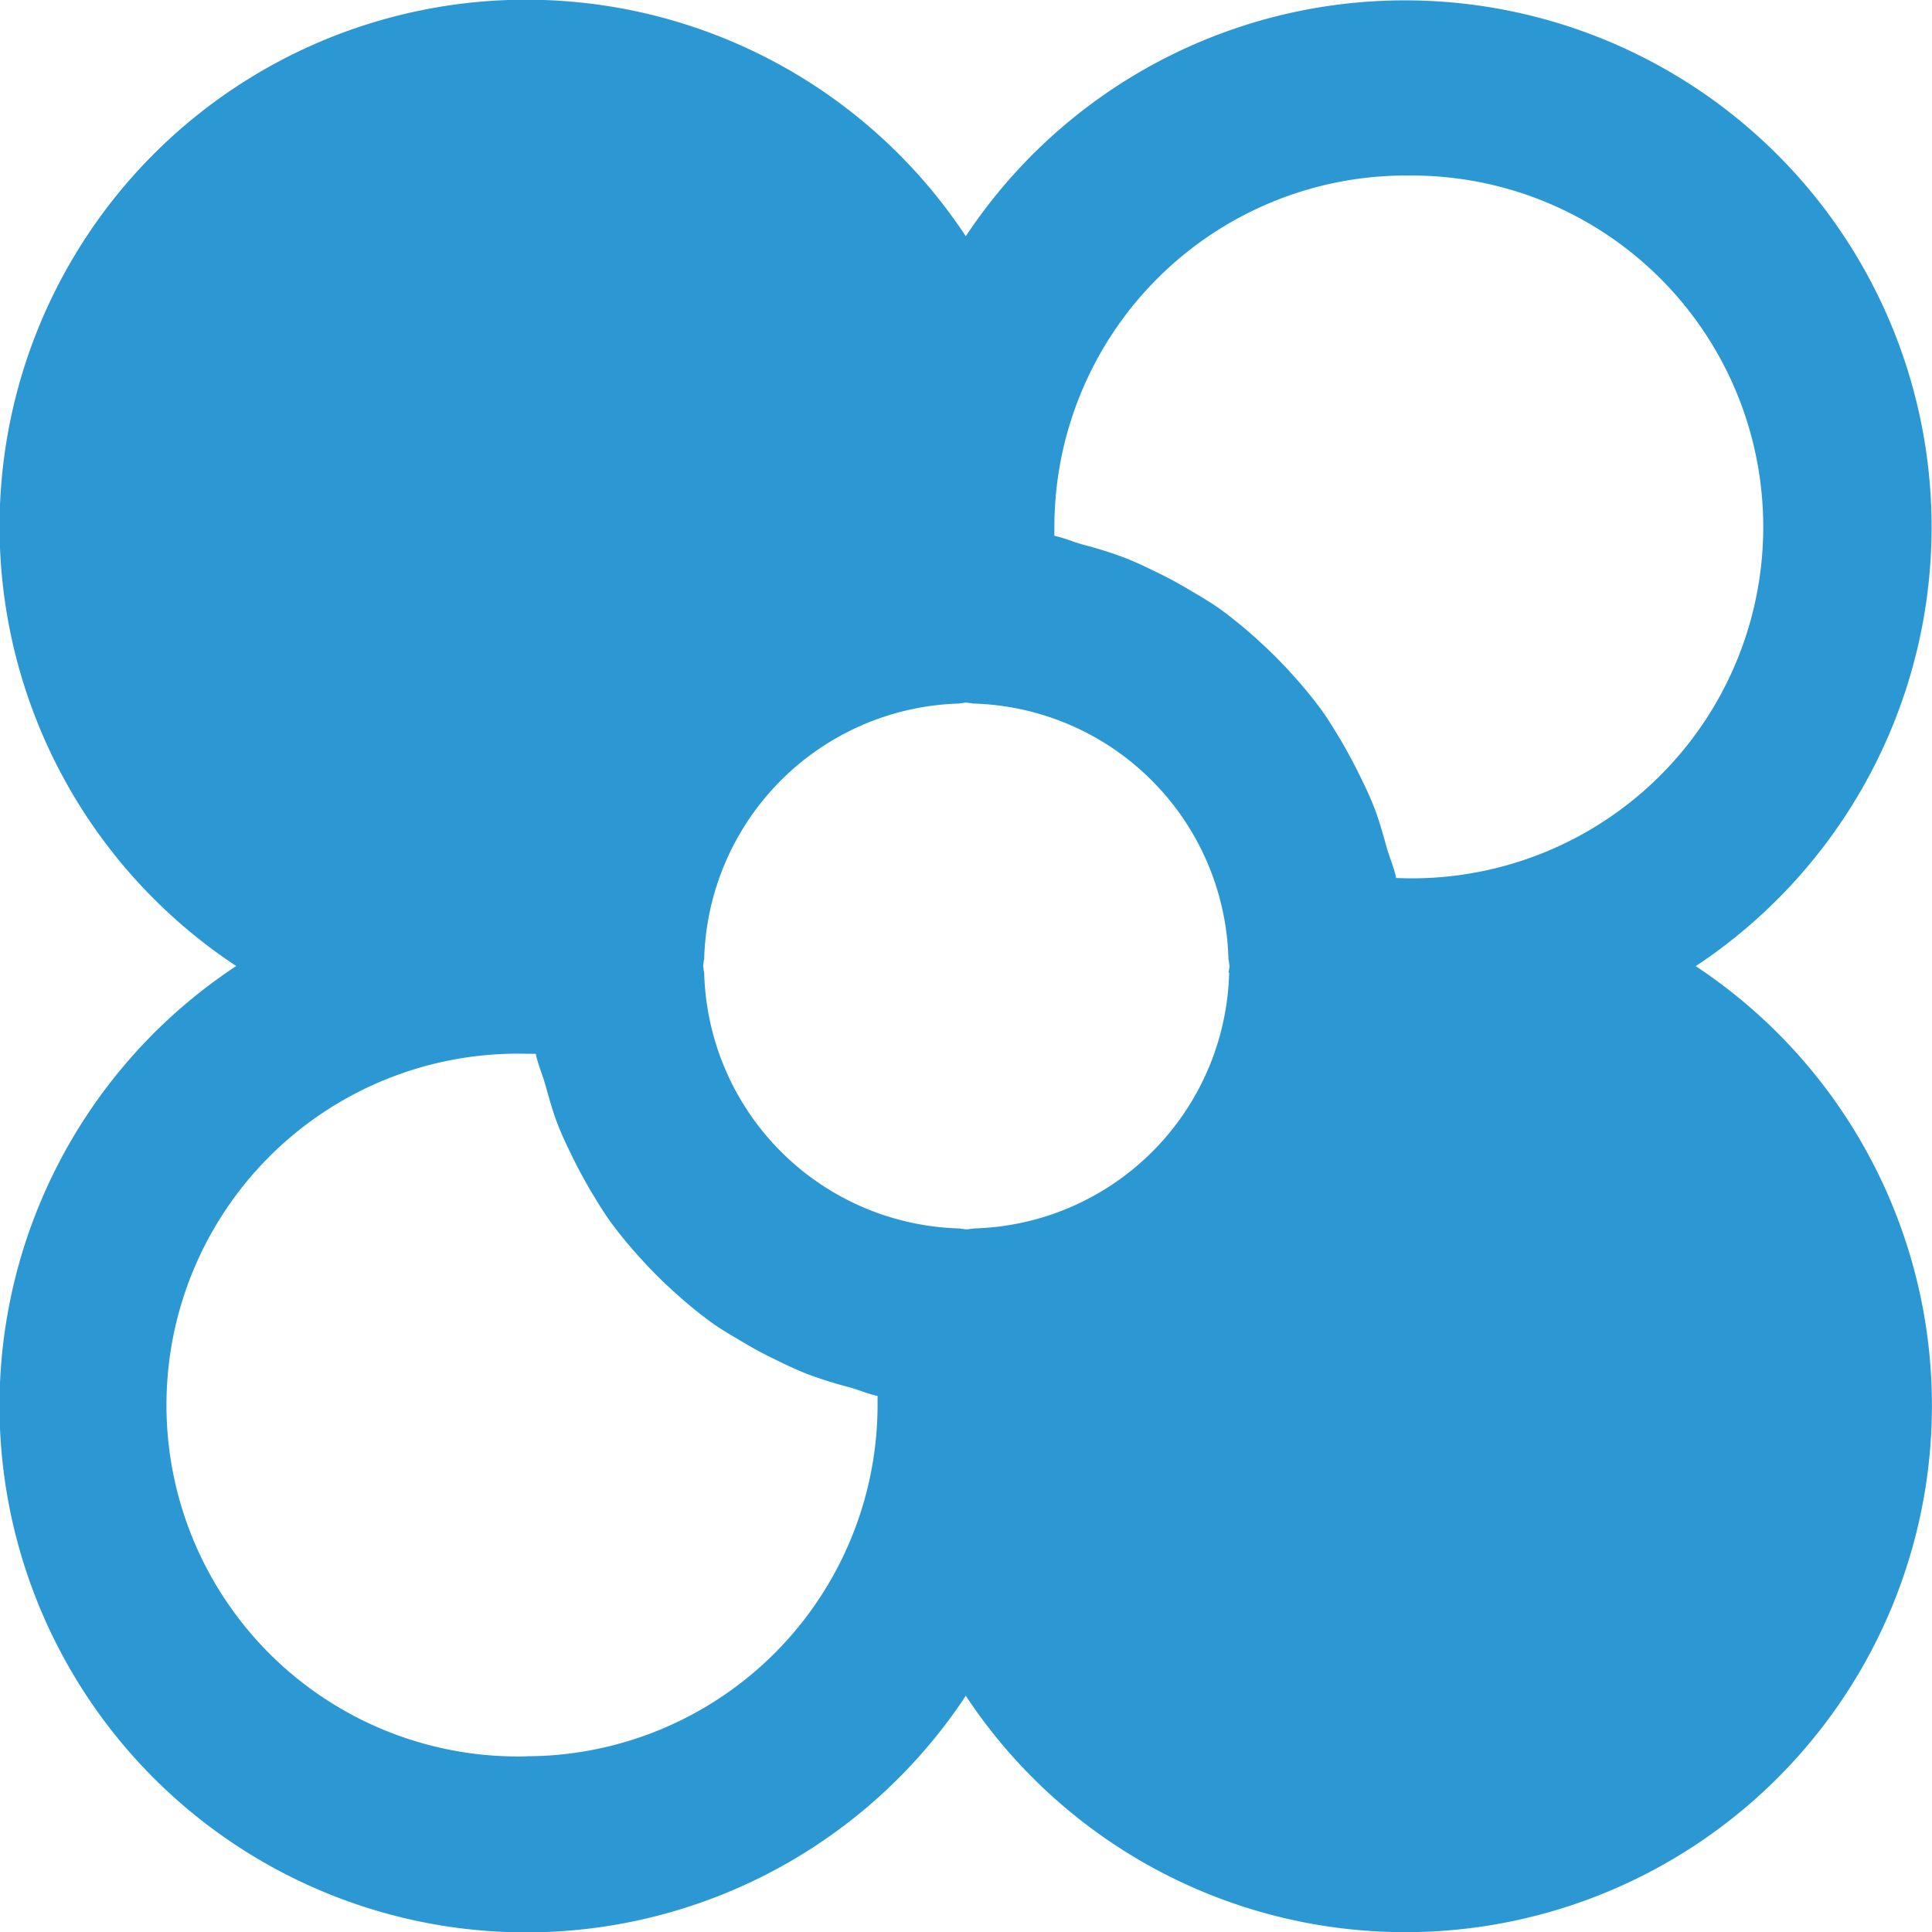 <svg xmlns="http://www.w3.org/2000/svg" width="41.785" height="41.785" viewBox="0 0 41.785 41.785">
  <path id="noun-loyalty-832704" d="M81.407,38.07a7.6,7.6,0,1,1,0-15.195c.065,0,.127,0,.192,0,.048.232.143.443.207.669.078.279.154.558.256.826s.215.5.334.743.258.5.4.741c.133.22.264.439.414.648a9.554,9.554,0,0,0,.674.817,9.1,9.1,0,0,0,.667.667,9.478,9.478,0,0,0,.826.684c.2.146.418.274.632.4.249.15.5.289.767.416.236.116.469.228.716.323a9.079,9.079,0,0,0,.9.281c.2.057.393.142.6.186,0,.063,0,.127,0,.192a7.605,7.605,0,0,1-7.6,7.6M100.4,3.882a7.6,7.6,0,1,1-.192,15.191c-.048-.232-.143-.442-.207-.667-.078-.279-.154-.558-.256-.826s-.215-.5-.334-.743-.258-.5-.4-.743c-.133-.22-.262-.437-.412-.646a9.554,9.554,0,0,0-.674-.817,9.1,9.1,0,0,0-.667-.667,9.479,9.479,0,0,0-.826-.684c-.2-.146-.416-.274-.631-.4-.251-.152-.505-.291-.769-.418-.236-.116-.469-.228-.716-.323a9.079,9.079,0,0,0-.9-.281c-.2-.057-.393-.142-.6-.186,0-.063,0-.127,0-.192a7.605,7.605,0,0,1,7.6-7.6m-3.82,17.24a5.678,5.678,0,0,1-5.531,5.533c-.013,0-.025.008-.038.008-.038,0-.072.011-.108.011s-.07-.01-.108-.011c-.013,0-.025-.008-.038-.008a5.678,5.678,0,0,1-5.531-5.533.585.585,0,0,1-.012-.059c0-.03-.009-.057-.009-.087s.008-.057.009-.087a.585.585,0,0,1,.012-.059A5.678,5.678,0,0,1,90.758,15.3c.013,0,.025-.008.038-.008.038,0,.072-.012.108-.012s.07.01.108.012c.013,0,.025.008.038.008a5.678,5.678,0,0,1,5.531,5.533.583.583,0,0,1,.012.059c0,.03.009.057.009.087s-.008.057-.009.087a.583.583,0,0,1-.012.059m10.107-.146A11.391,11.391,0,1,0,90.9,5.193,11.391,11.391,0,1,0,75.121,20.977,11.391,11.391,0,1,0,90.9,36.76a11.391,11.391,0,1,0,15.783-15.783" transform="translate(-70.012 -0.084)" fill="#2b98d3" fill-rule="evenodd"/>
</svg>
